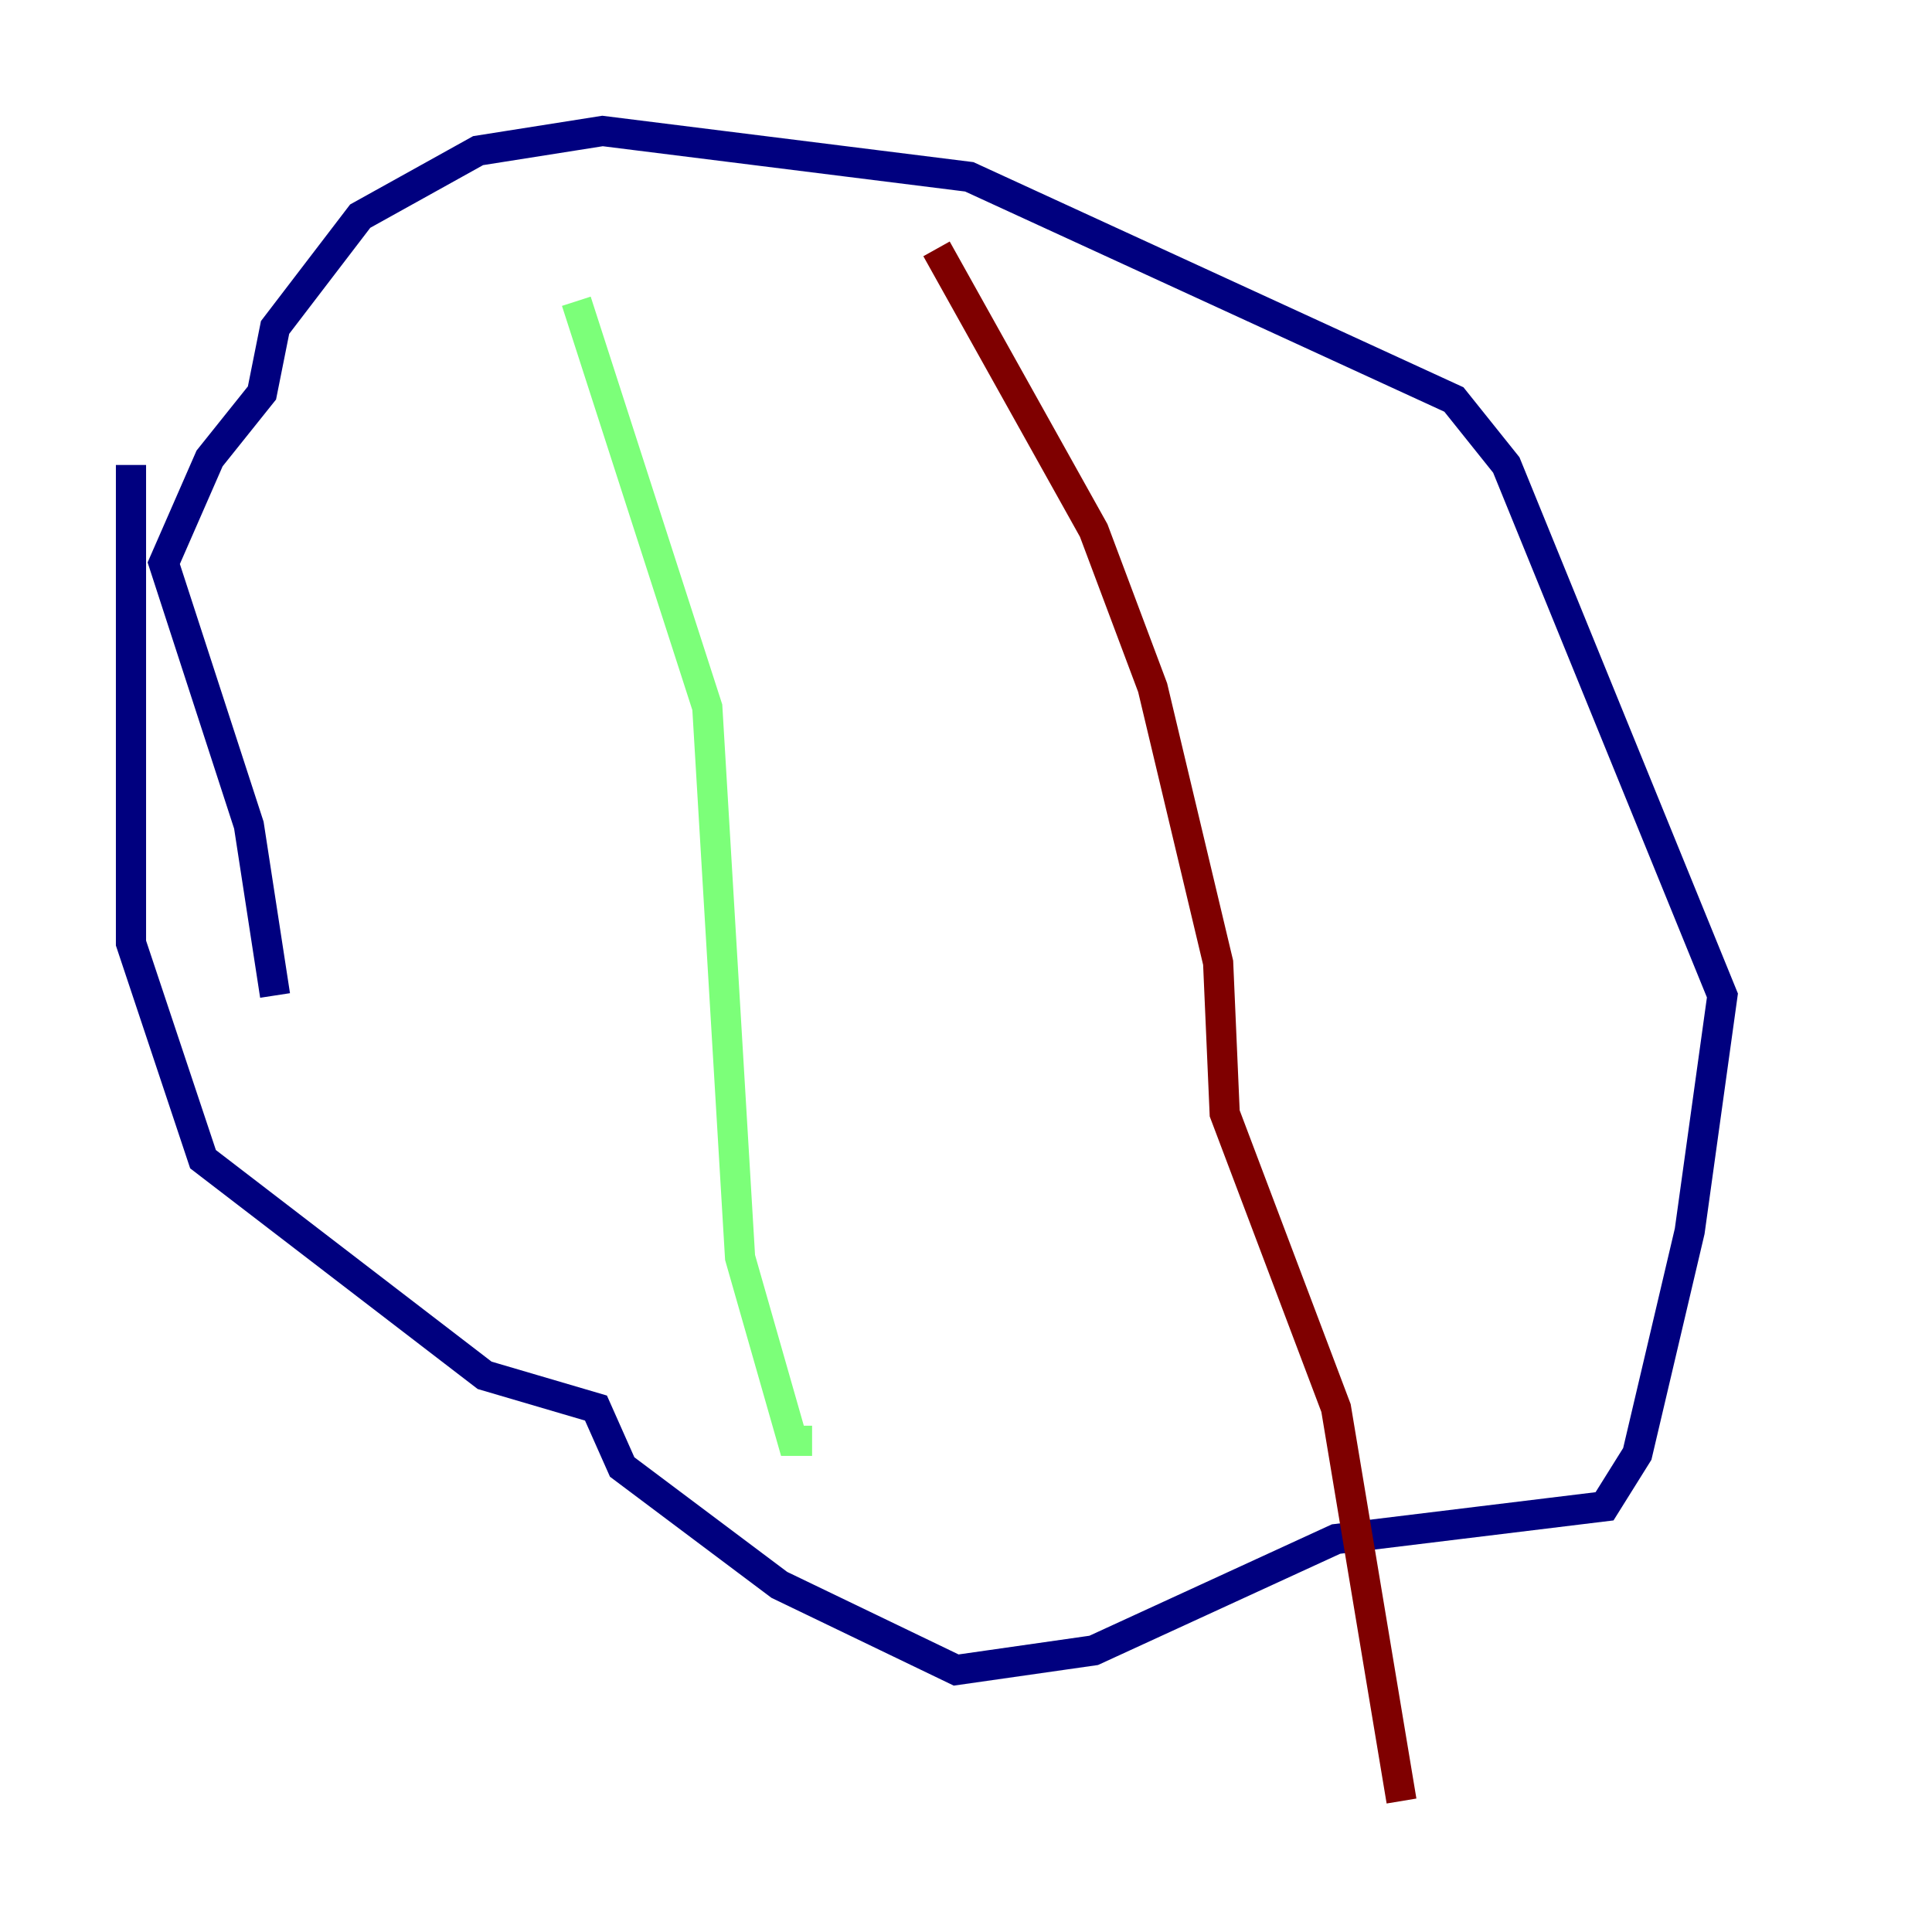 <?xml version="1.0" encoding="utf-8" ?>
<svg baseProfile="tiny" height="128" version="1.2" viewBox="0,0,128,128" width="128" xmlns="http://www.w3.org/2000/svg" xmlns:ev="http://www.w3.org/2001/xml-events" xmlns:xlink="http://www.w3.org/1999/xlink"><defs /><polyline fill="none" points="18.224,65.953 16.488,54.671 10.848,37.315 13.885,30.373 17.356,26.034 18.224,21.695 23.864,14.319 31.675,9.98 39.919,8.678 64.217,11.715 96.325,26.468 99.797,30.807 114.115,65.953 111.946,81.573 108.475,96.325 106.305,99.797 88.515,101.966 72.461,109.342 63.349,110.644 51.634,105.003 41.22,97.193 39.485,93.288 32.108,91.119 13.451,76.8 8.678,62.481 8.678,30.807" stroke="#00007f" stroke-width="2" /><polyline fill="none" points="38.183,19.959 46.861,46.861 49.031,83.308 52.502,95.458 53.803,95.458" stroke="#7cff79" stroke-width="2" /><polyline fill="none" points="62.047,16.488 72.461,35.146 76.366,45.559 80.705,63.783 81.139,73.763 88.515,93.288 92.854,119.322" stroke="#7f0000" stroke-width="2" /></svg>
